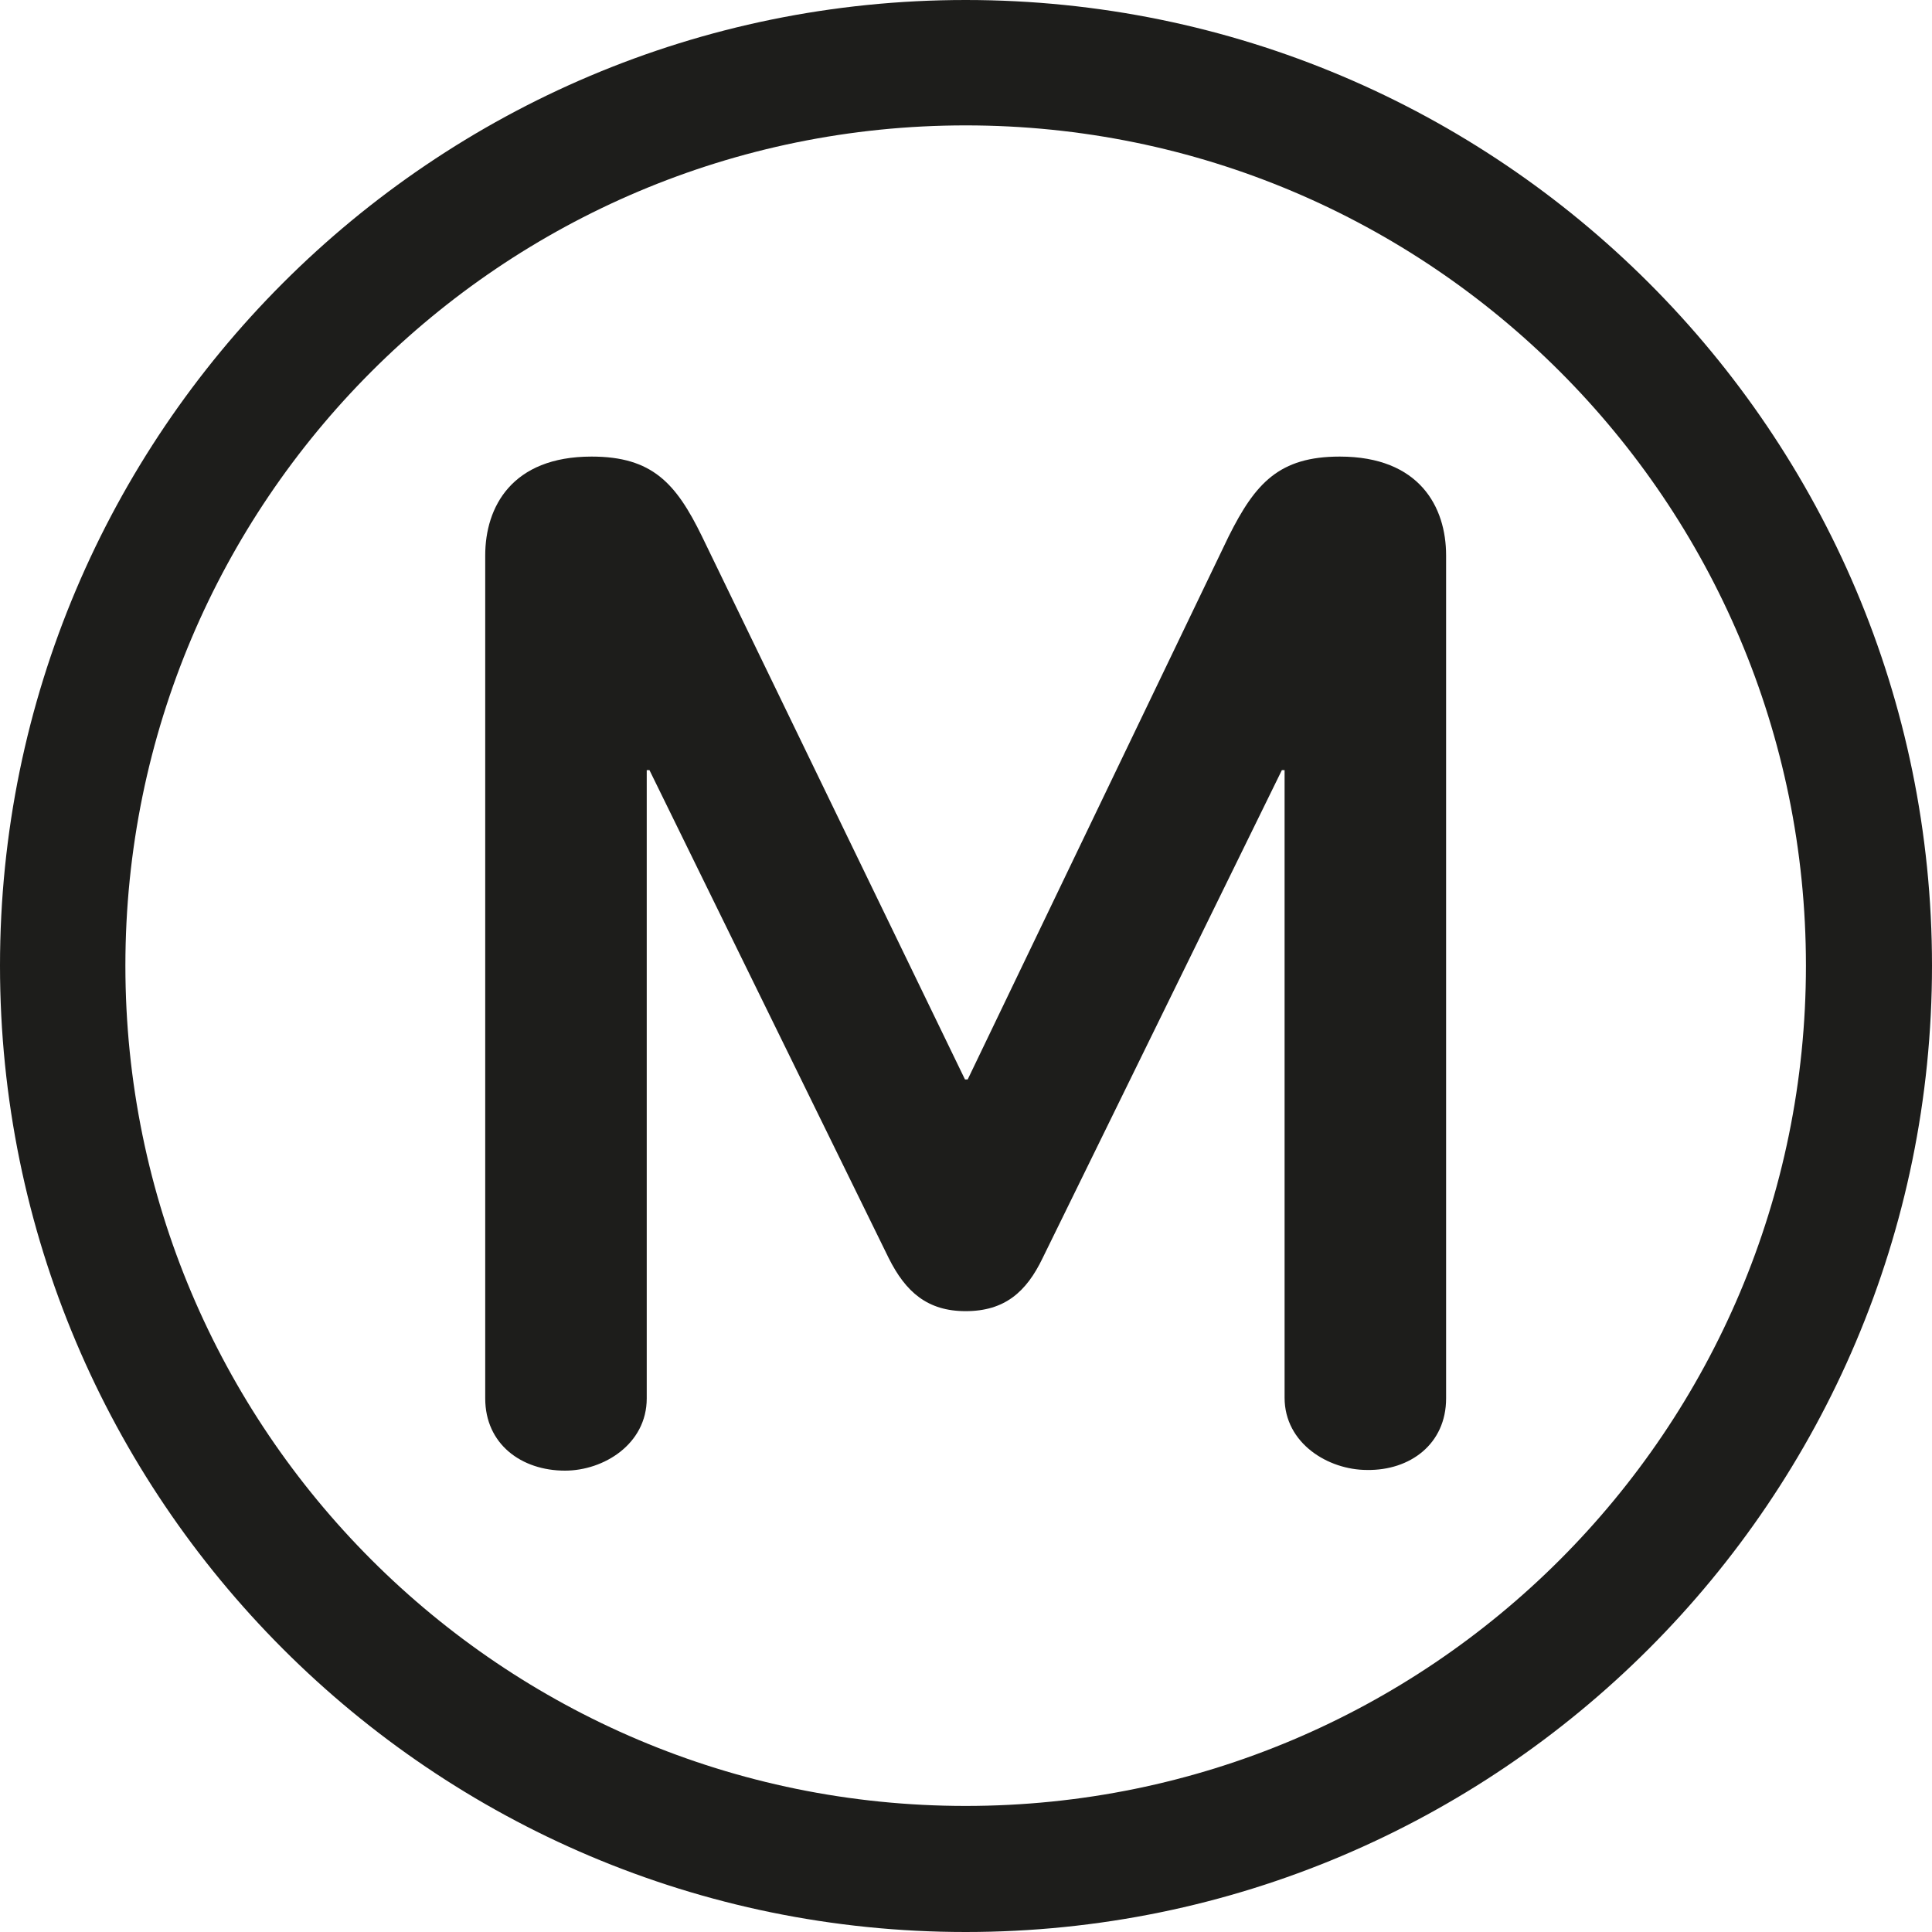 <!--
  - Copyright (c) 2024.
  -->

<svg viewBox="0 0 40 40" xmlns="http://www.w3.org/2000/svg" aria-hidden="true" focusable="false"
     class="svgmode svgmode-metro traffic-info-line-container__picto traffic-info-line-container__picto-mode" style="fill: #1d1d1b;">
    <circle cx="20" cy="20" r="18" fill="none" class="svgmode__bg"></circle>
    <path class="svgmode__fg"
          d="M29.94 28.952V11.499C29.94 10.497 29.39 9.453 27.739 9.453C26.483 9.453 25.989 10.004 25.439 11.104L20.035 22.349H19.979L14.533 11.104C13.996 10.004 13.503 9.453 12.247 9.453C10.596 9.453 10.046 10.497 10.046 11.499V28.952C10.046 29.898 10.794 30.448 11.697 30.448C12.501 30.448 13.39 29.898 13.39 28.952V15.944H13.446L18.399 26.046C18.751 26.751 19.203 27.146 19.993 27.146C20.797 27.146 21.249 26.751 21.587 26.046L26.54 15.944H26.596V28.938C26.596 29.884 27.499 30.434 28.303 30.434C29.192 30.448 29.94 29.898 29.94 28.952Z"></path>
    <path class="svgmode__fg"
          d="M19.993 0C8.959 0 0 8.959 0 19.993C0 31.041 8.959 40 19.993 40C31.026 40 40 31.041 40 19.993C40 8.959 31.041 0 19.993 0ZM19.993 37.39C10.384 37.39 2.596 29.601 2.596 19.993C2.596 10.384 10.384 2.596 19.993 2.596C29.601 2.596 37.39 10.384 37.39 19.993C37.39 29.601 29.601 37.39 19.993 37.39Z"></path>
</svg>